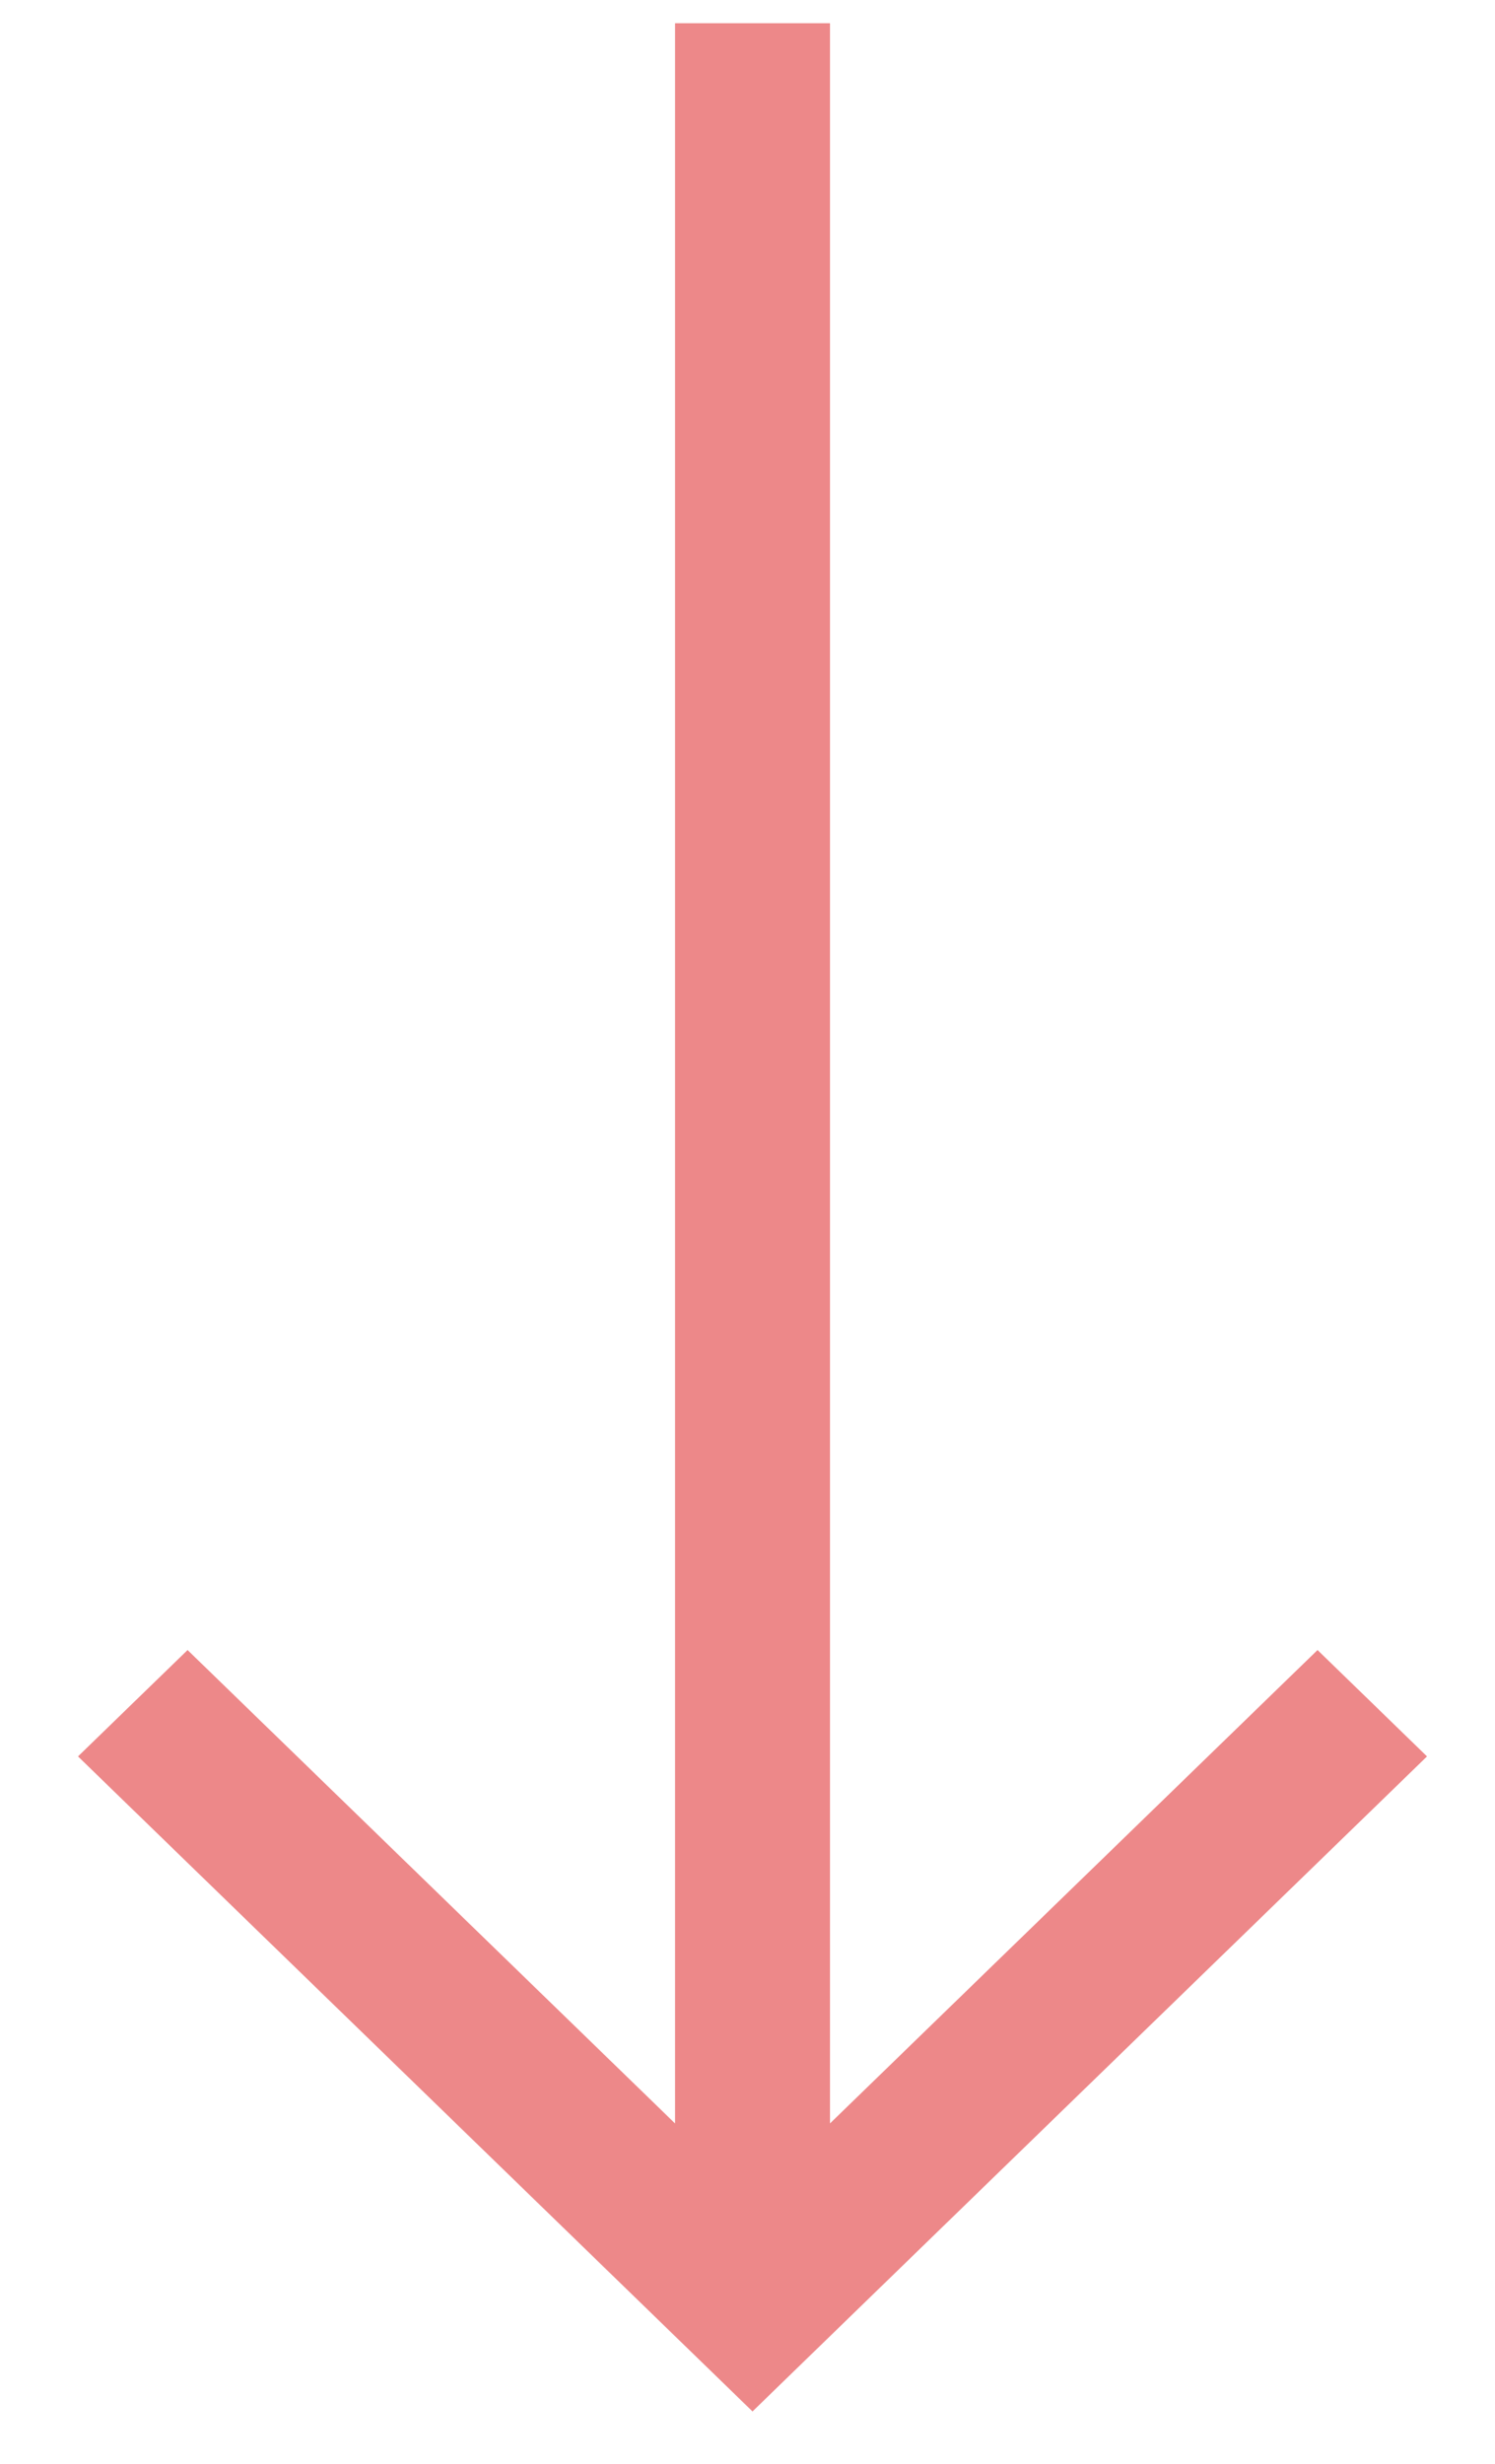 <svg width="17" height="28" viewBox="0 0 17 28" fill="none" xmlns="http://www.w3.org/2000/svg">
<path opacity="0.5" d="M0.887 19.961L2.133 18.752L7.676 24.132L7.676 0.264L9.438 0.264L9.438 24.132L14.982 18.752L16.227 19.961L8.557 27.405L0.887 19.961Z" fill="#DD1315"/>
</svg>
